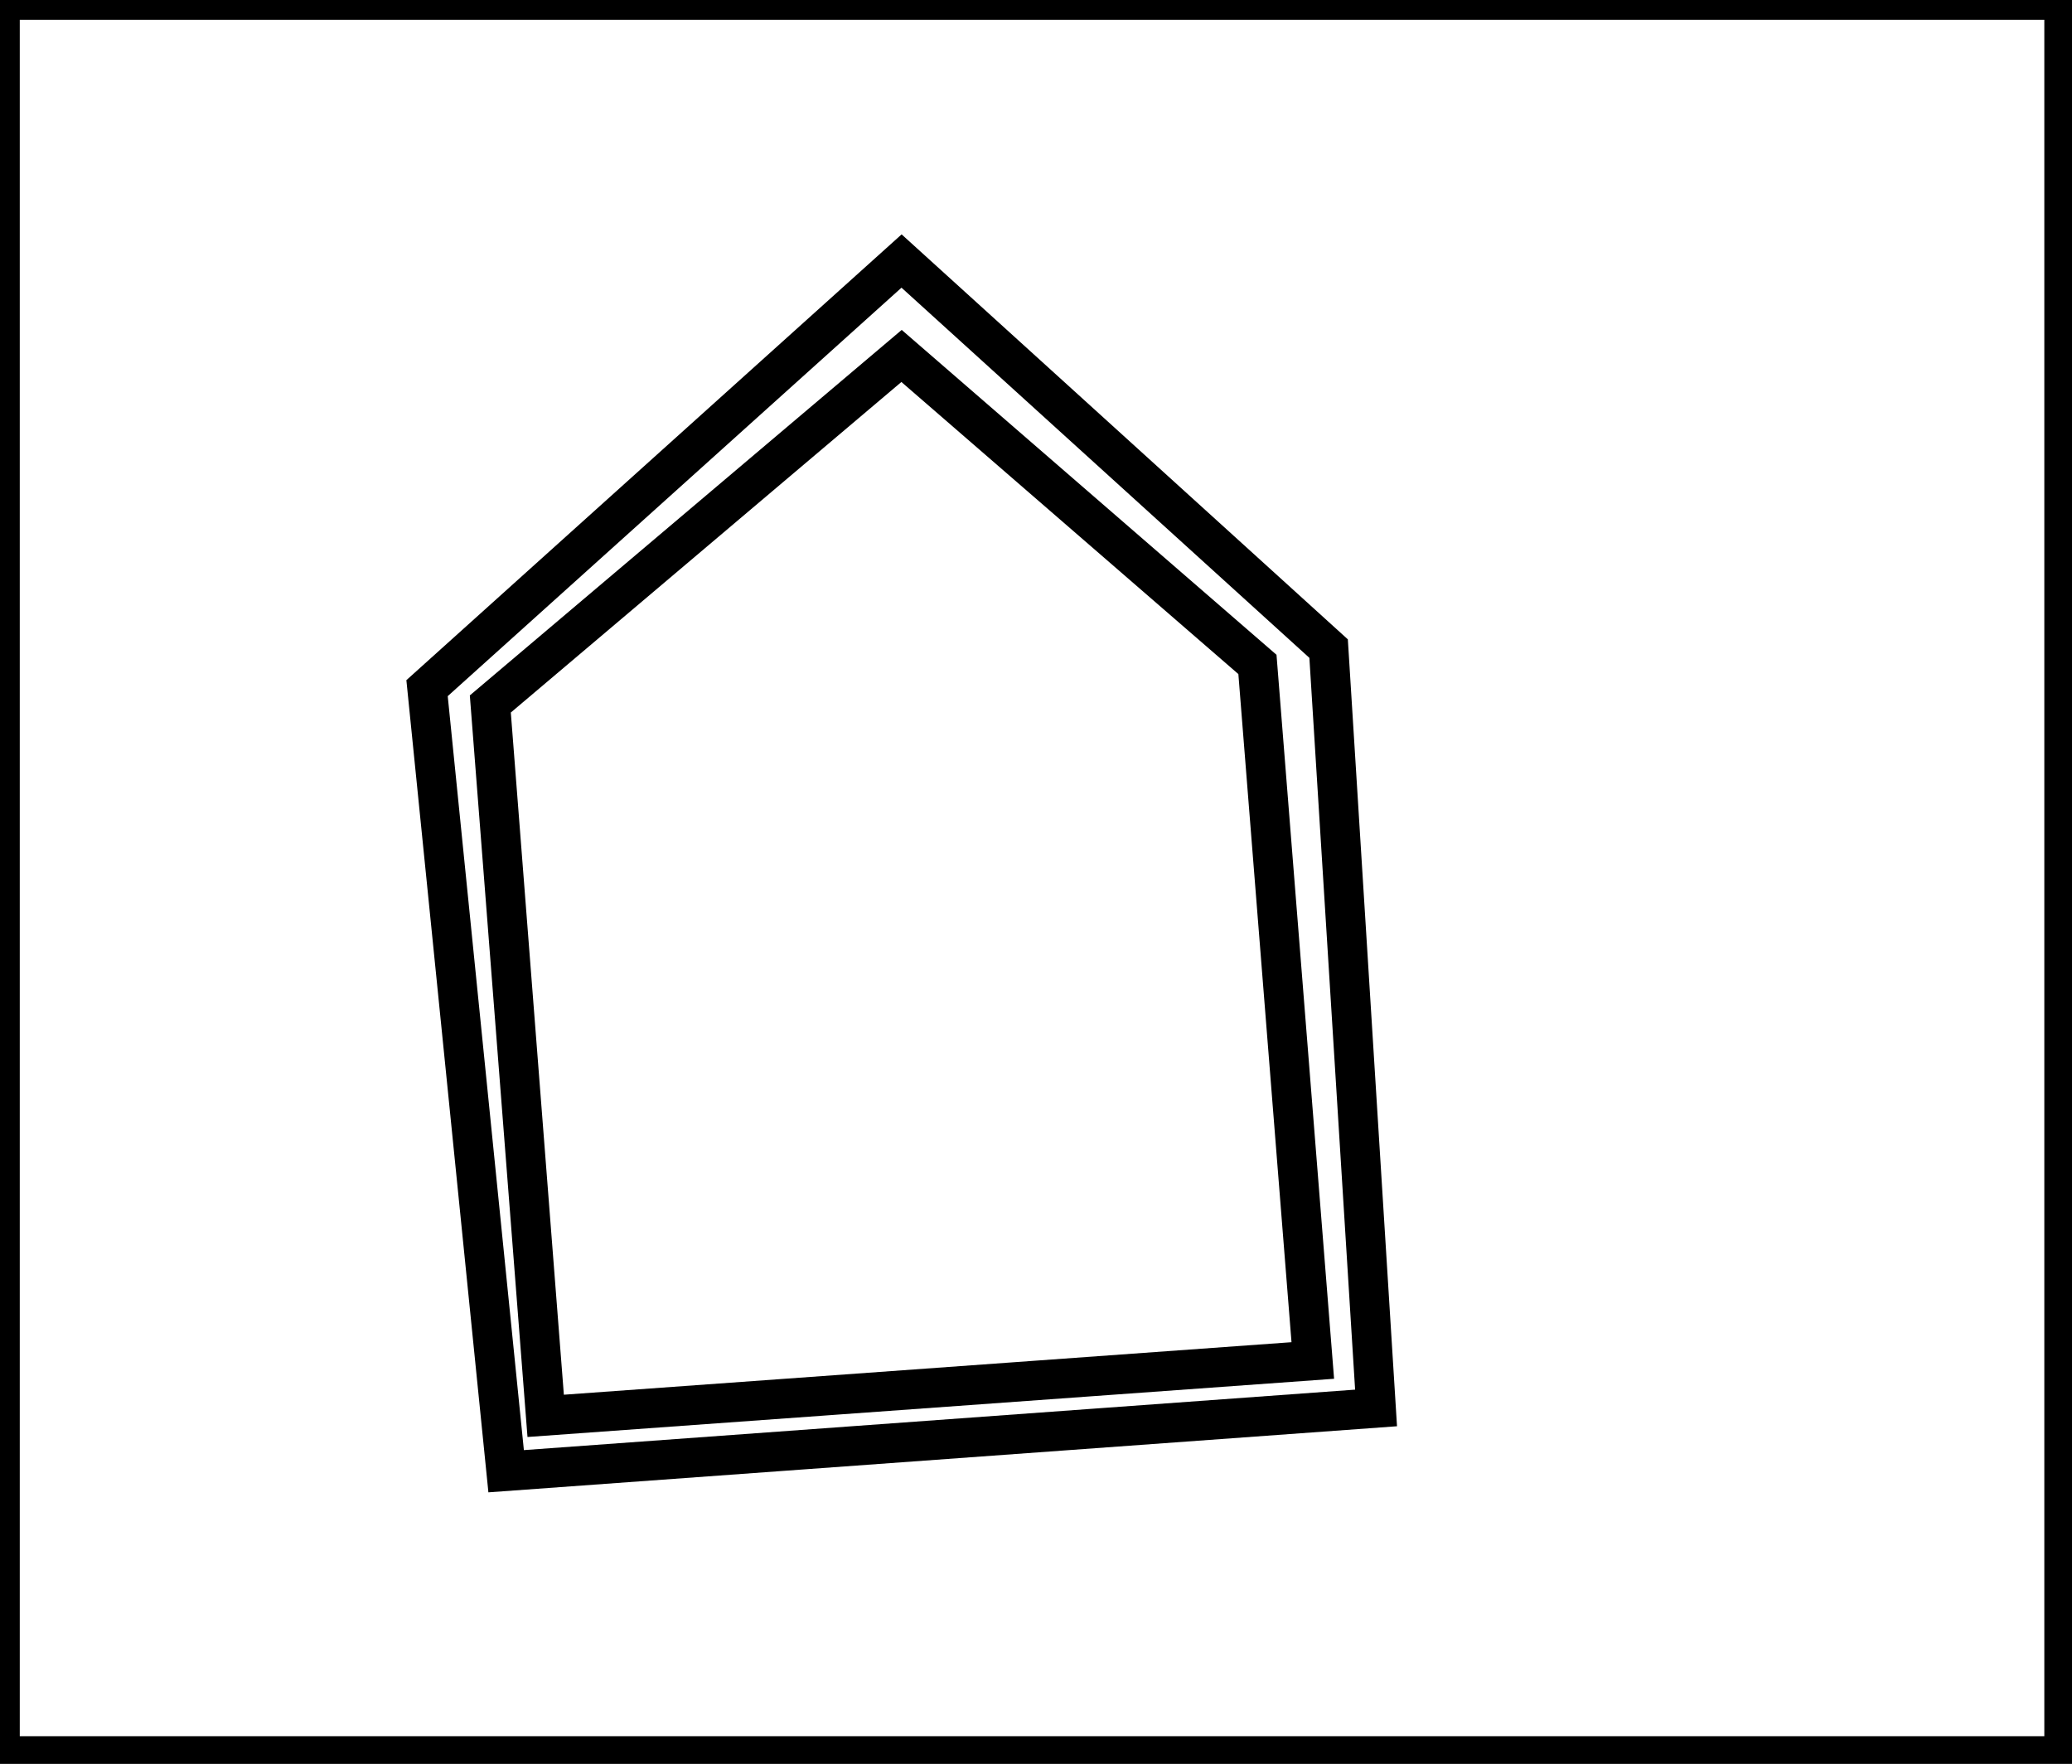 <?xml version="1.0" encoding="utf-8" ?>
<svg baseProfile="full" height="223" version="1.1" width="262" xmlns="http://www.w3.org/2000/svg" xmlns:ev="http://www.w3.org/2001/xml-events" xmlns:xlink="http://www.w3.org/1999/xlink"><defs /><rect fill="white" height="223" width="262" x="0" y="0" /><path d="M 114,45 L 62,89 L 69,179 L 166,172 L 159,84 Z" fill="none" stroke="black" stroke-width="5" /><path d="M 114,33 L 168,82 L 174,178 L 64,186 L 54,87 Z" fill="none" stroke="black" stroke-width="5" /><path d="M 0,0 L 0,222 L 261,222 L 261,0 Z" fill="none" stroke="black" stroke-width="5" /></svg>